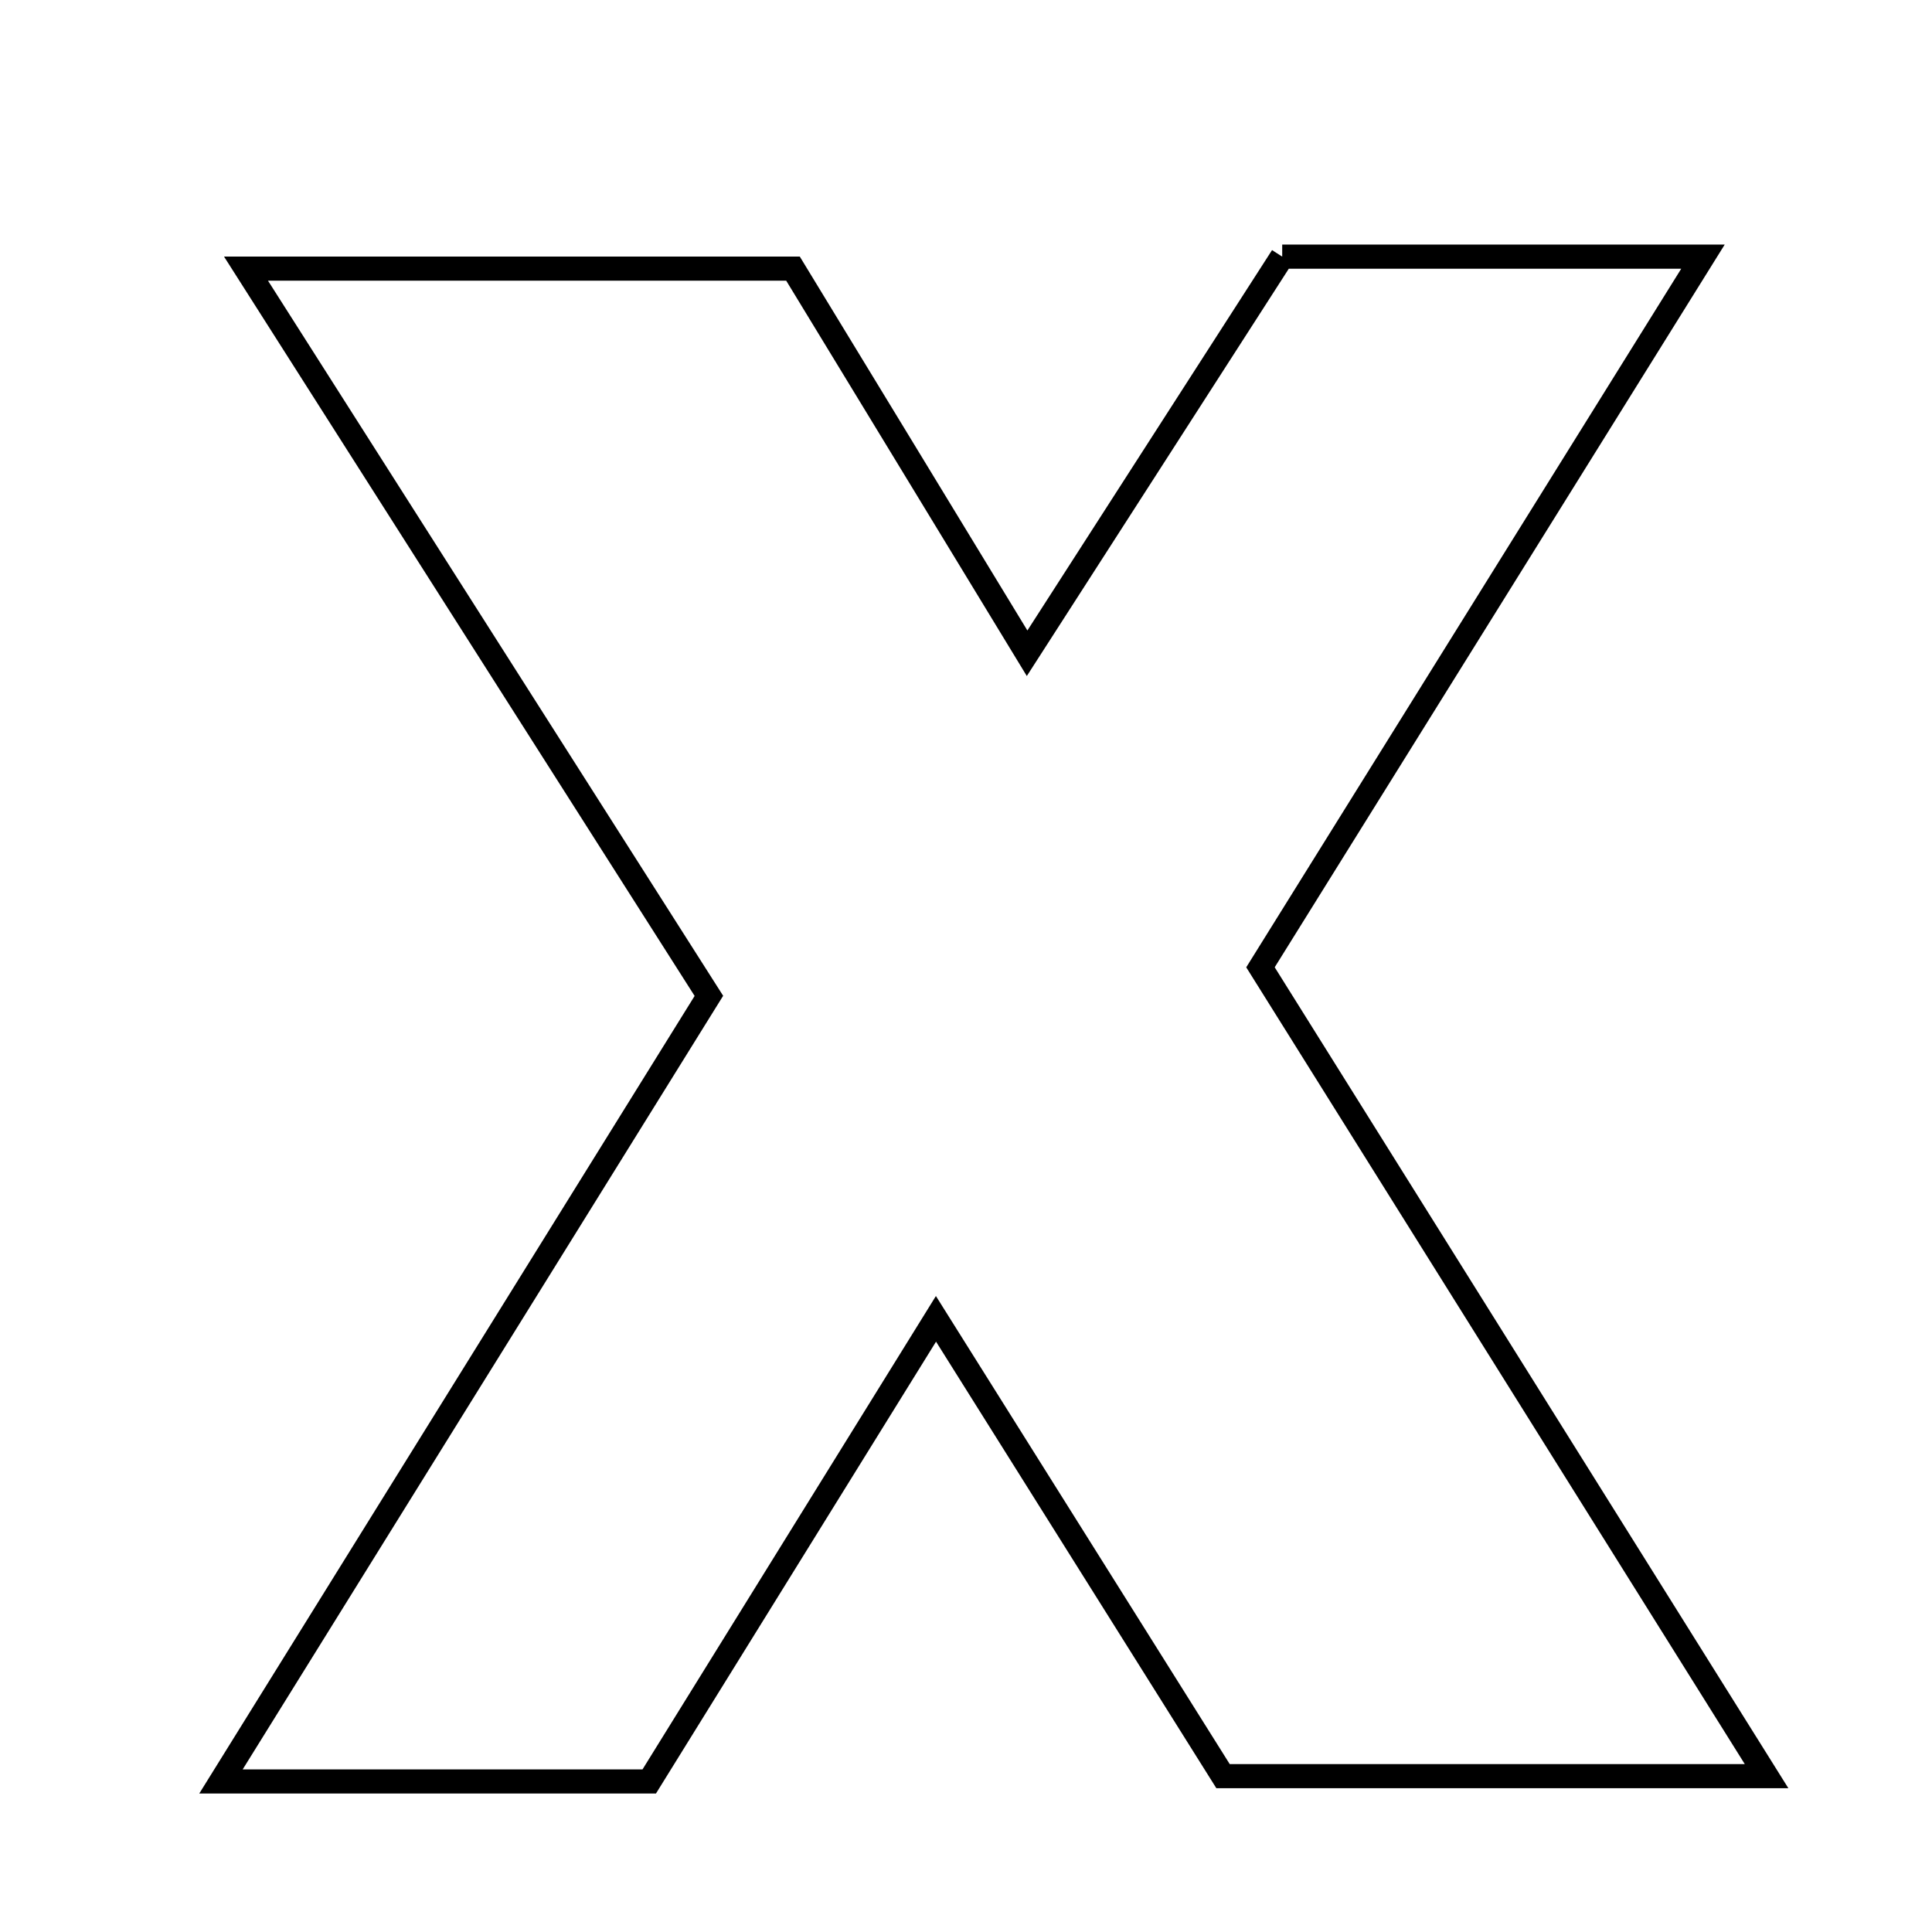 <svg xmlns="http://www.w3.org/2000/svg" viewBox="0.0 0.0 24.0 24.0" height="200px" width="200px"><path fill="none" stroke="black" stroke-width=".3" stroke-opacity="1.0"  filling="0" d="M15.928 3.188 C17.533 3.188 19.072 3.188 21.155 3.188 C19.248 6.25 17.504 9.05 15.658 12.016 C17.689 15.262 19.722 18.511 21.945 22.064 C19.575 22.064 17.525 22.064 15.193 22.064 C14.163 20.422 13.002 18.573 11.627 16.383 C10.345 18.452 9.247 20.224 8.065 22.13 C6.515 22.13 4.902 22.13 2.745 22.13 C4.867 18.714 6.789 15.619 8.806 12.371 C6.955 9.463 5.1 6.548 3.056 3.337 C5.48 3.337 7.613 3.337 9.851 3.337 C10.696 4.725 11.599 6.207 12.759 8.115 C13.907 6.33 14.91 4.77 15.928 3.188"></path></svg>